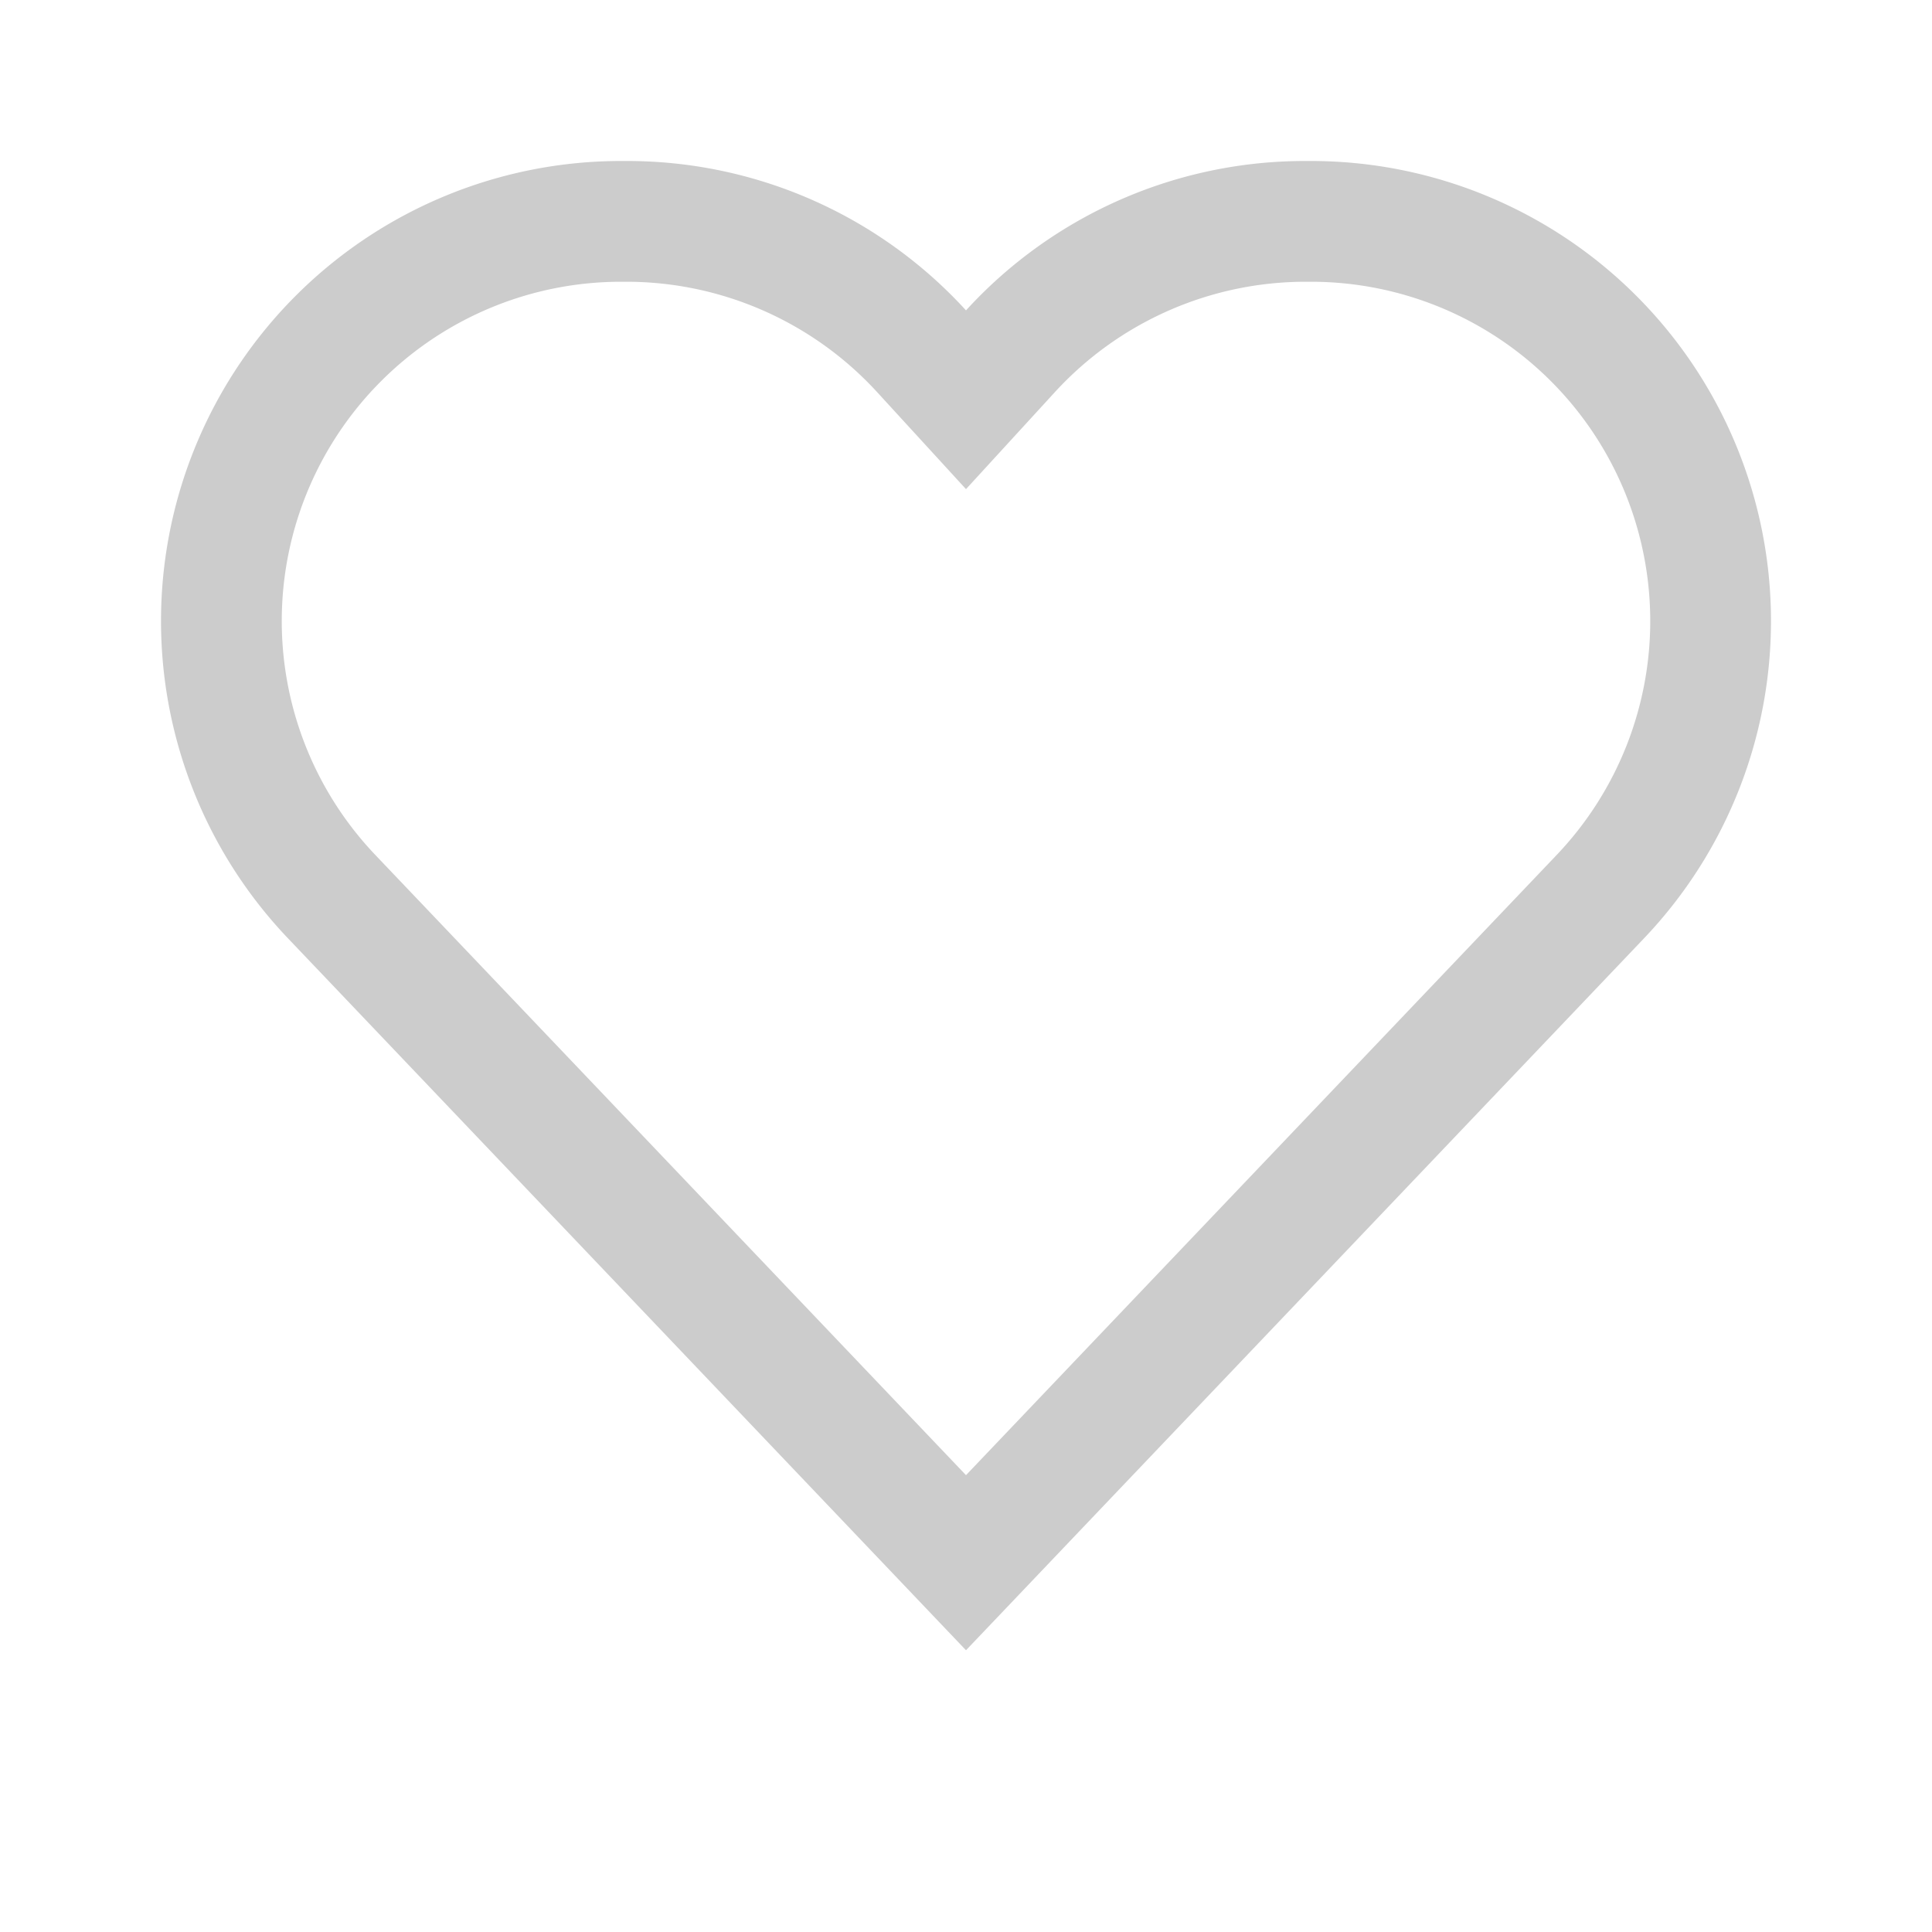 <svg xmlns="http://www.w3.org/2000/svg" viewBox="0 0 384 384"><defs><style>.cls-1{isolation:isolate;}.cls-2{fill:#ccc;mix-blend-mode:multiply;}</style></defs><title>favorito</title><g class="cls-1"><g id="Acción"><g id="Favorito"><path class="cls-2" d="M260.57,32h-1.14A91.18,91.18,0,0,0,192,61.69,91.18,91.18,0,0,0,124.57,32h-1.14A91.43,91.43,0,0,0,57.22,186.48L192,328,326.78,186.48A91.43,91.43,0,0,0,260.57,32ZM309.4,169.93,192,293.2,74.6,169.93A67.43,67.43,0,0,1,123.43,56h1.14A67.62,67.62,0,0,1,174.3,77.9L192,97.22,209.7,77.9A67.62,67.62,0,0,1,259.43,56h1.14A67.43,67.43,0,0,1,309.4,169.93Z"/></g></g></g></svg>